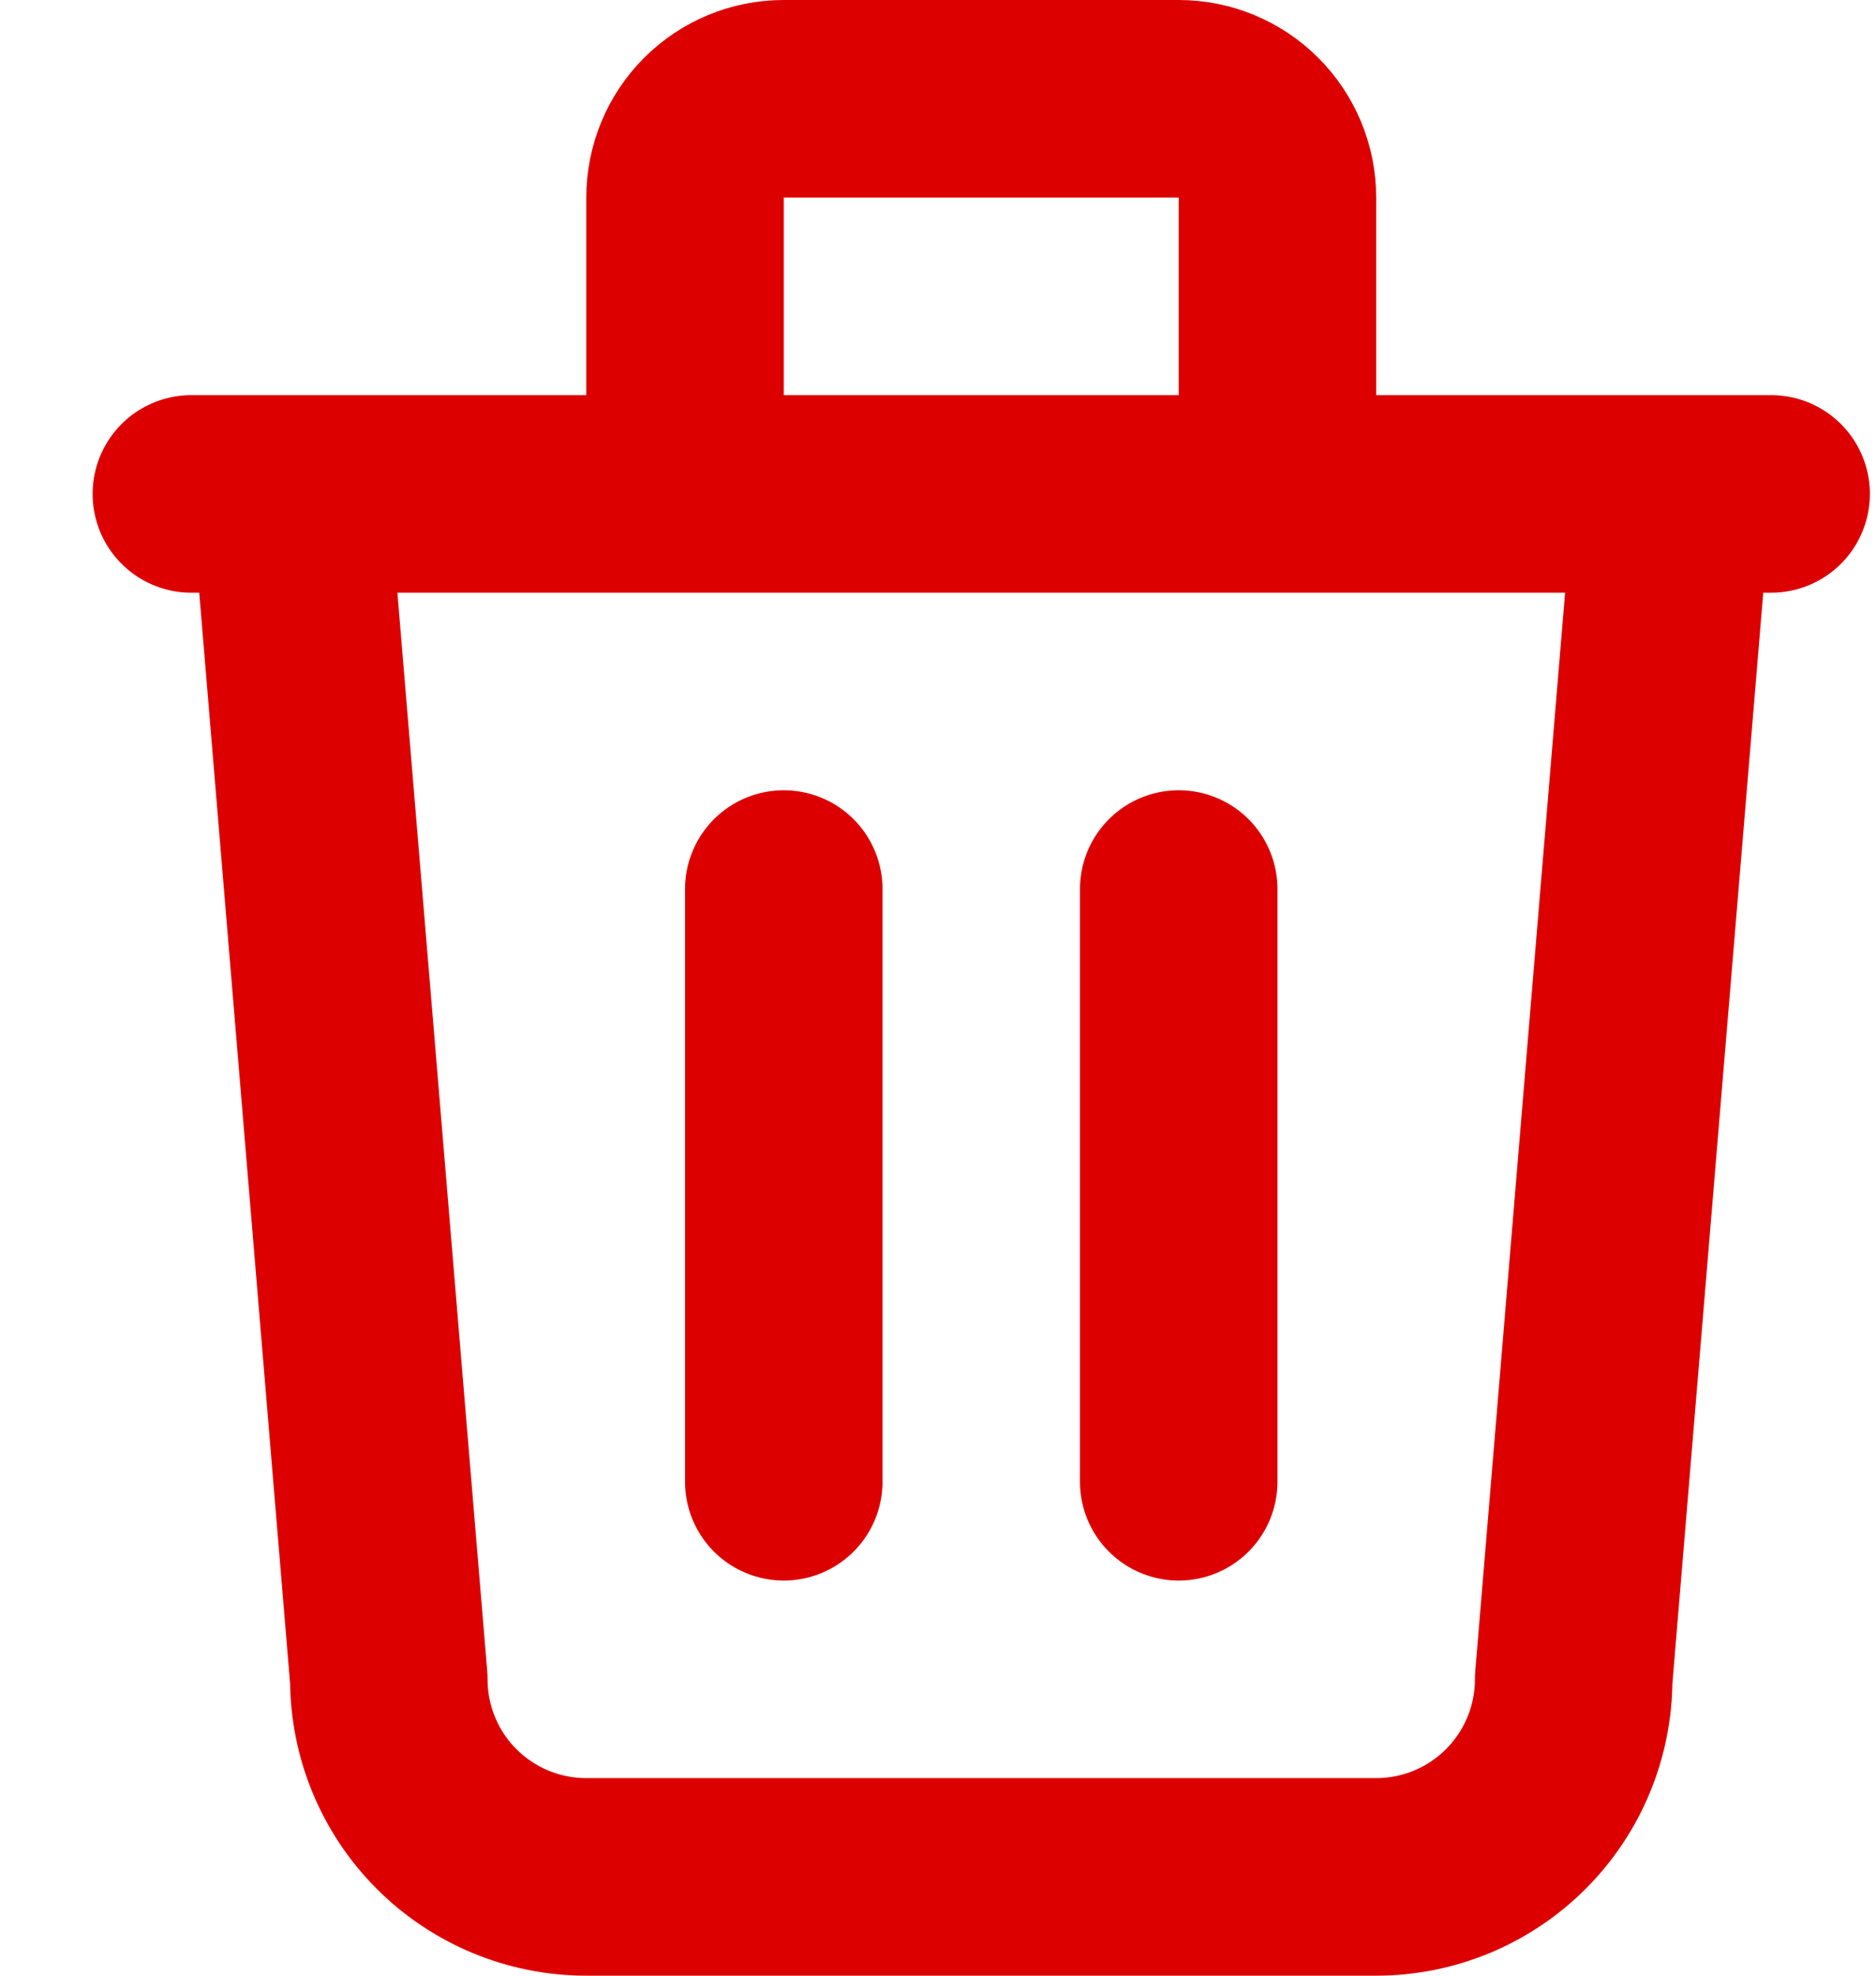 <svg width="19" height="20" viewBox="0 0 19 20" fill="none" xmlns="http://www.w3.org/2000/svg">
<path d="M1.938 5H17.938M7.938 9V15M11.938 9V15M2.938 5L3.938 17C3.938 17.53 4.148 18.039 4.523 18.414C4.898 18.789 5.407 19 5.938 19H13.938C14.468 19 14.977 18.789 15.352 18.414C15.727 18.039 15.938 17.53 15.938 17L16.938 5M6.938 5V2C6.938 1.735 7.043 1.48 7.23 1.293C7.418 1.105 7.672 1 7.938 1H11.938C12.203 1 12.457 1.105 12.645 1.293C12.832 1.48 12.938 1.735 12.938 2V5" stroke="#DD0000" stroke-width="2" stroke-linecap="round" stroke-linejoin="round"/>
</svg>

